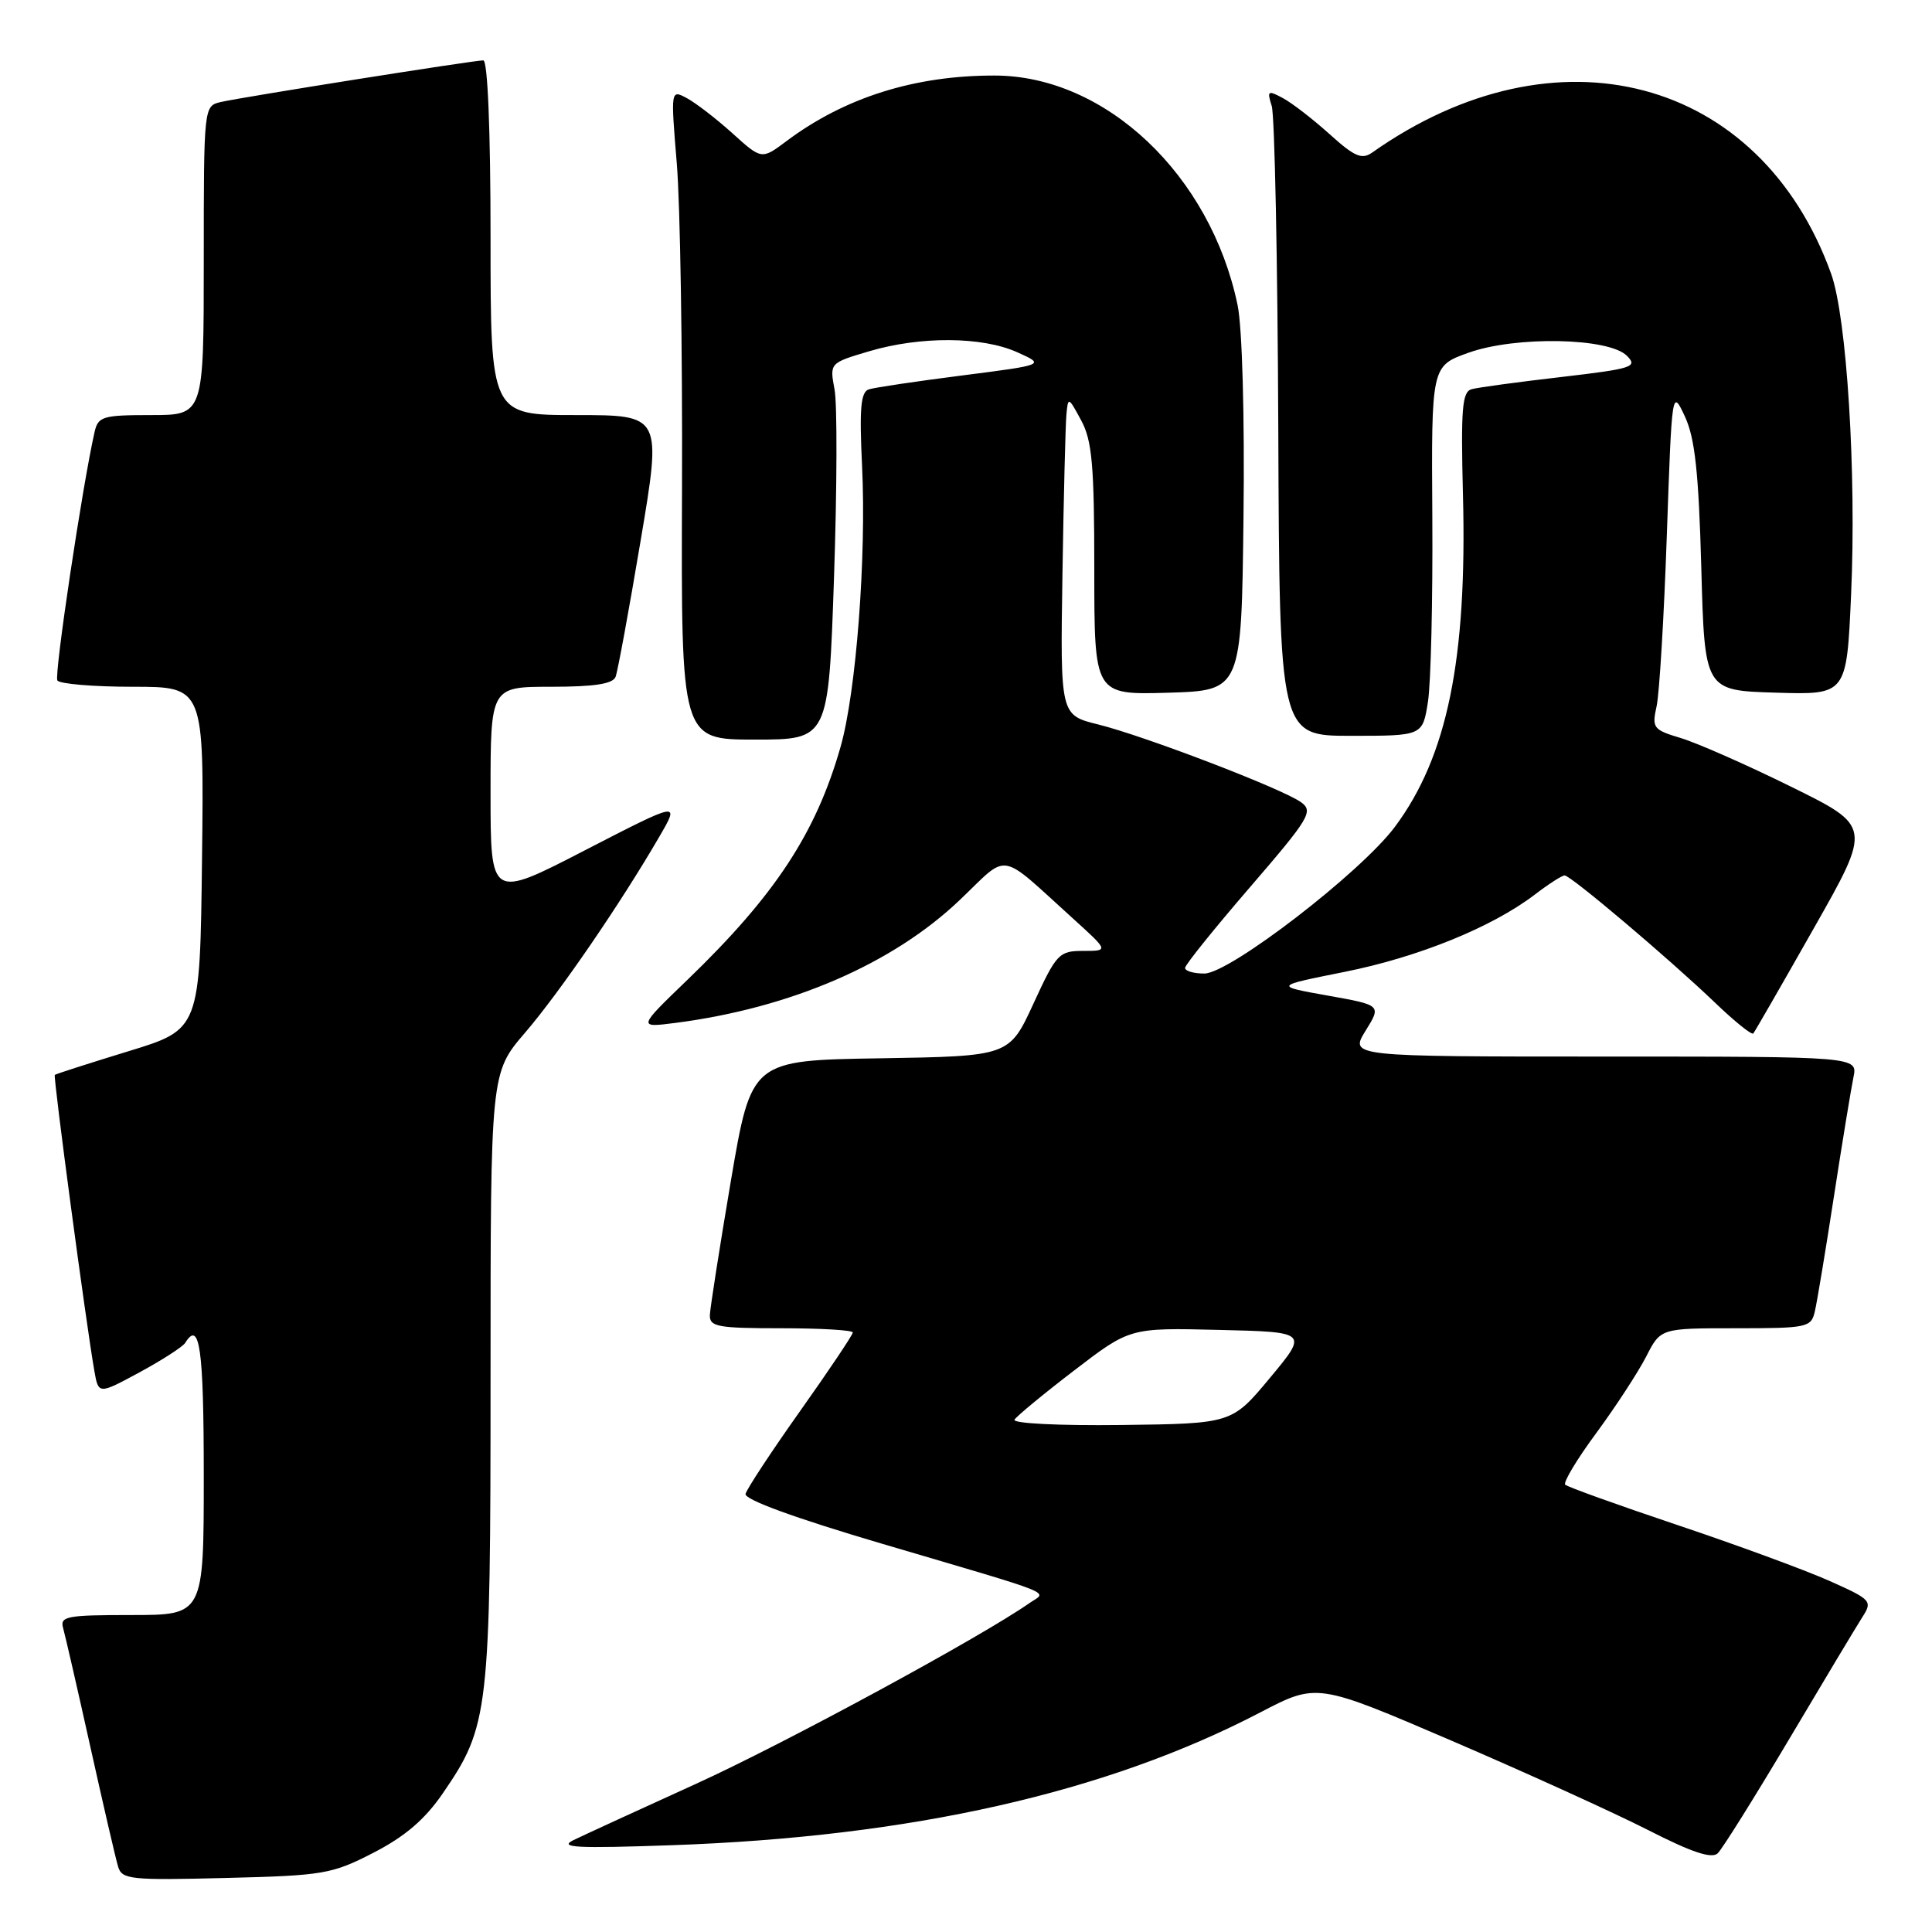 <?xml version="1.0" encoding="UTF-8" standalone="no"?>
<!DOCTYPE svg PUBLIC "-//W3C//DTD SVG 1.1//EN" "http://www.w3.org/Graphics/SVG/1.1/DTD/svg11.dtd" >
<svg xmlns="http://www.w3.org/2000/svg" xmlns:xlink="http://www.w3.org/1999/xlink" version="1.1" viewBox="0 0 256 256">
 <g >
 <path fill="currentColor"
d=" M 49.48 245.50 C 53.64 243.36 56.28 241.11 58.65 237.66 C 64.80 228.71 65.00 226.96 65.00 182.40 C 65.00 142.16 65.00 142.16 69.58 136.83 C 74.15 131.51 82.27 119.65 87.38 110.84 C 90.09 106.18 90.09 106.18 77.54 112.65 C 65.00 119.13 65.00 119.13 65.00 105.06 C 65.00 91.00 65.00 91.00 73.03 91.00 C 78.77 91.00 81.21 90.62 81.57 89.68 C 81.85 88.95 83.34 80.85 84.88 71.68 C 87.69 55.00 87.69 55.00 76.34 55.00 C 65.00 55.00 65.00 55.00 65.00 31.50 C 65.00 17.22 64.62 8.00 64.04 8.00 C 62.77 8.00 32.11 12.86 29.25 13.52 C 27.01 14.04 27.00 14.10 27.00 34.52 C 27.00 55.00 27.00 55.00 20.02 55.00 C 13.60 55.00 13.00 55.18 12.53 57.25 C 10.91 64.38 7.16 89.44 7.60 90.16 C 7.88 90.62 12.37 91.00 17.58 91.00 C 27.04 91.00 27.04 91.00 26.77 113.70 C 26.50 136.40 26.50 136.40 17.00 139.30 C 11.78 140.90 7.39 142.31 7.26 142.43 C 7.03 142.64 11.40 175.38 12.50 181.64 C 13.05 184.78 13.05 184.78 18.51 181.83 C 21.51 180.20 24.22 178.45 24.54 177.94 C 26.46 174.83 27.00 178.67 27.00 195.50 C 27.00 214.00 27.00 214.00 17.43 214.00 C 8.80 214.00 7.91 214.17 8.37 215.75 C 8.64 216.71 10.27 223.80 11.98 231.50 C 13.69 239.20 15.34 246.33 15.65 247.34 C 16.15 249.04 17.28 249.16 29.92 248.84 C 42.87 248.52 43.98 248.33 49.48 245.50 Z  M 237.04 230.50 C 241.61 222.80 245.99 215.50 246.77 214.28 C 248.14 212.14 247.98 211.96 242.35 209.45 C 239.13 208.02 230.07 204.69 222.22 202.06 C 214.36 199.42 207.69 197.02 207.40 196.73 C 207.10 196.44 208.96 193.34 211.54 189.85 C 214.11 186.36 217.07 181.81 218.13 179.75 C 220.04 176.00 220.04 176.00 230.00 176.00 C 239.51 176.00 239.99 175.90 240.48 173.75 C 240.77 172.51 241.91 165.65 243.01 158.50 C 244.11 151.35 245.28 144.26 245.59 142.75 C 246.16 140.00 246.16 140.00 212.50 140.00 C 178.84 140.00 178.84 140.00 180.94 136.59 C 183.05 133.19 183.05 133.19 175.93 131.92 C 168.81 130.65 168.81 130.65 178.16 128.78 C 187.95 126.82 197.68 122.87 203.34 118.56 C 205.18 117.15 206.97 116.00 207.32 116.00 C 208.13 116.00 221.13 127.00 227.23 132.84 C 229.83 135.34 232.12 137.18 232.32 136.94 C 232.52 136.70 236.13 130.43 240.34 123.00 C 248.00 109.50 248.00 109.50 237.32 104.24 C 231.45 101.34 224.88 98.45 222.73 97.80 C 219.05 96.70 218.87 96.46 219.51 93.57 C 219.88 91.88 220.49 81.72 220.86 71.00 C 221.54 51.57 221.54 51.51 223.26 55.19 C 224.59 58.05 225.08 62.58 225.43 75.19 C 225.87 91.50 225.87 91.50 235.28 91.78 C 244.69 92.07 244.69 92.07 245.28 78.78 C 246.00 62.67 244.71 42.03 242.63 36.26 C 233.21 10.16 206.18 3.02 181.83 20.21 C 180.45 21.18 179.49 20.77 176.17 17.77 C 173.97 15.79 171.19 13.64 169.99 13.00 C 168.00 11.93 167.87 12.02 168.51 14.04 C 168.90 15.25 169.29 34.53 169.38 56.87 C 169.54 97.50 169.54 97.50 179.02 97.50 C 188.50 97.50 188.50 97.50 189.21 93.00 C 189.60 90.53 189.86 79.50 189.79 68.50 C 189.66 48.50 189.66 48.50 194.58 46.74 C 200.85 44.50 213.17 44.74 215.57 47.14 C 217.05 48.62 216.34 48.85 206.84 49.96 C 201.15 50.62 195.82 51.34 195.00 51.57 C 193.74 51.91 193.56 54.13 193.85 65.59 C 194.41 87.38 191.77 100.26 184.83 109.56 C 180.31 115.62 162.92 129.00 159.58 129.00 C 158.16 129.00 157.01 128.66 157.03 128.25 C 157.04 127.84 160.91 123.03 165.63 117.56 C 173.50 108.43 174.06 107.51 172.41 106.31 C 169.99 104.54 151.70 97.53 145.50 95.99 C 140.49 94.75 140.49 94.75 140.78 76.12 C 140.94 65.88 141.18 56.38 141.30 55.00 C 141.52 52.54 141.56 52.55 143.26 55.70 C 144.71 58.37 145.00 61.64 145.00 75.49 C 145.00 92.07 145.00 92.07 154.75 91.79 C 164.50 91.50 164.50 91.50 164.77 68.50 C 164.93 55.14 164.60 43.38 163.99 40.44 C 160.40 23.18 146.50 10.03 131.80 10.01 C 121.21 9.99 111.92 12.92 104.21 18.70 C 100.92 21.16 100.92 21.16 97.05 17.66 C 94.92 15.74 92.21 13.65 91.02 13.01 C 88.87 11.86 88.87 11.86 89.68 21.68 C 90.13 27.08 90.44 46.46 90.37 64.75 C 90.25 98.00 90.25 98.00 100.01 98.00 C 109.78 98.00 109.78 98.00 110.51 76.55 C 110.91 64.75 110.95 53.52 110.58 51.60 C 109.93 48.10 109.93 48.10 115.15 46.55 C 121.95 44.53 130.13 44.58 134.78 46.67 C 138.50 48.34 138.50 48.34 127.50 49.75 C 121.45 50.52 115.88 51.35 115.13 51.59 C 114.05 51.94 113.86 54.10 114.23 61.76 C 114.81 73.88 113.44 91.74 111.38 98.96 C 108.12 110.40 102.69 118.65 91.08 129.84 C 84.50 136.18 84.50 136.18 89.50 135.54 C 104.80 133.56 118.29 127.73 127.19 119.24 C 133.80 112.93 132.17 112.66 142.21 121.74 C 146.91 126.00 146.91 126.00 143.54 126.00 C 140.33 126.00 139.99 126.35 136.94 132.98 C 133.73 139.95 133.73 139.95 116.64 140.23 C 99.56 140.50 99.56 140.50 96.84 156.50 C 95.35 165.30 94.10 173.29 94.06 174.25 C 94.01 175.80 95.10 176.00 103.50 176.00 C 108.72 176.00 113.00 176.25 113.00 176.56 C 113.00 176.87 109.87 181.54 106.04 186.94 C 102.21 192.34 98.95 197.30 98.79 197.95 C 98.61 198.70 105.33 201.15 117.00 204.59 C 140.66 211.57 138.74 210.80 136.42 212.41 C 129.93 216.95 103.91 231.05 92.26 236.35 C 84.69 239.79 77.38 243.15 76.00 243.82 C 73.96 244.82 76.38 244.94 89.00 244.50 C 120.72 243.39 146.55 237.56 167.00 226.90 C 174.50 222.99 174.50 222.99 192.36 230.66 C 202.18 234.88 213.88 240.20 218.36 242.48 C 224.17 245.45 226.82 246.33 227.61 245.57 C 228.22 244.98 232.46 238.20 237.04 230.50 Z  M 134.43 188.11 C 134.73 187.63 138.29 184.69 142.35 181.58 C 149.72 175.93 149.72 175.93 161.53 176.22 C 173.33 176.50 173.33 176.50 168.28 182.57 C 163.23 188.64 163.23 188.64 148.56 188.82 C 140.29 188.92 134.12 188.61 134.43 188.11 Z "/>
</g>
</svg>